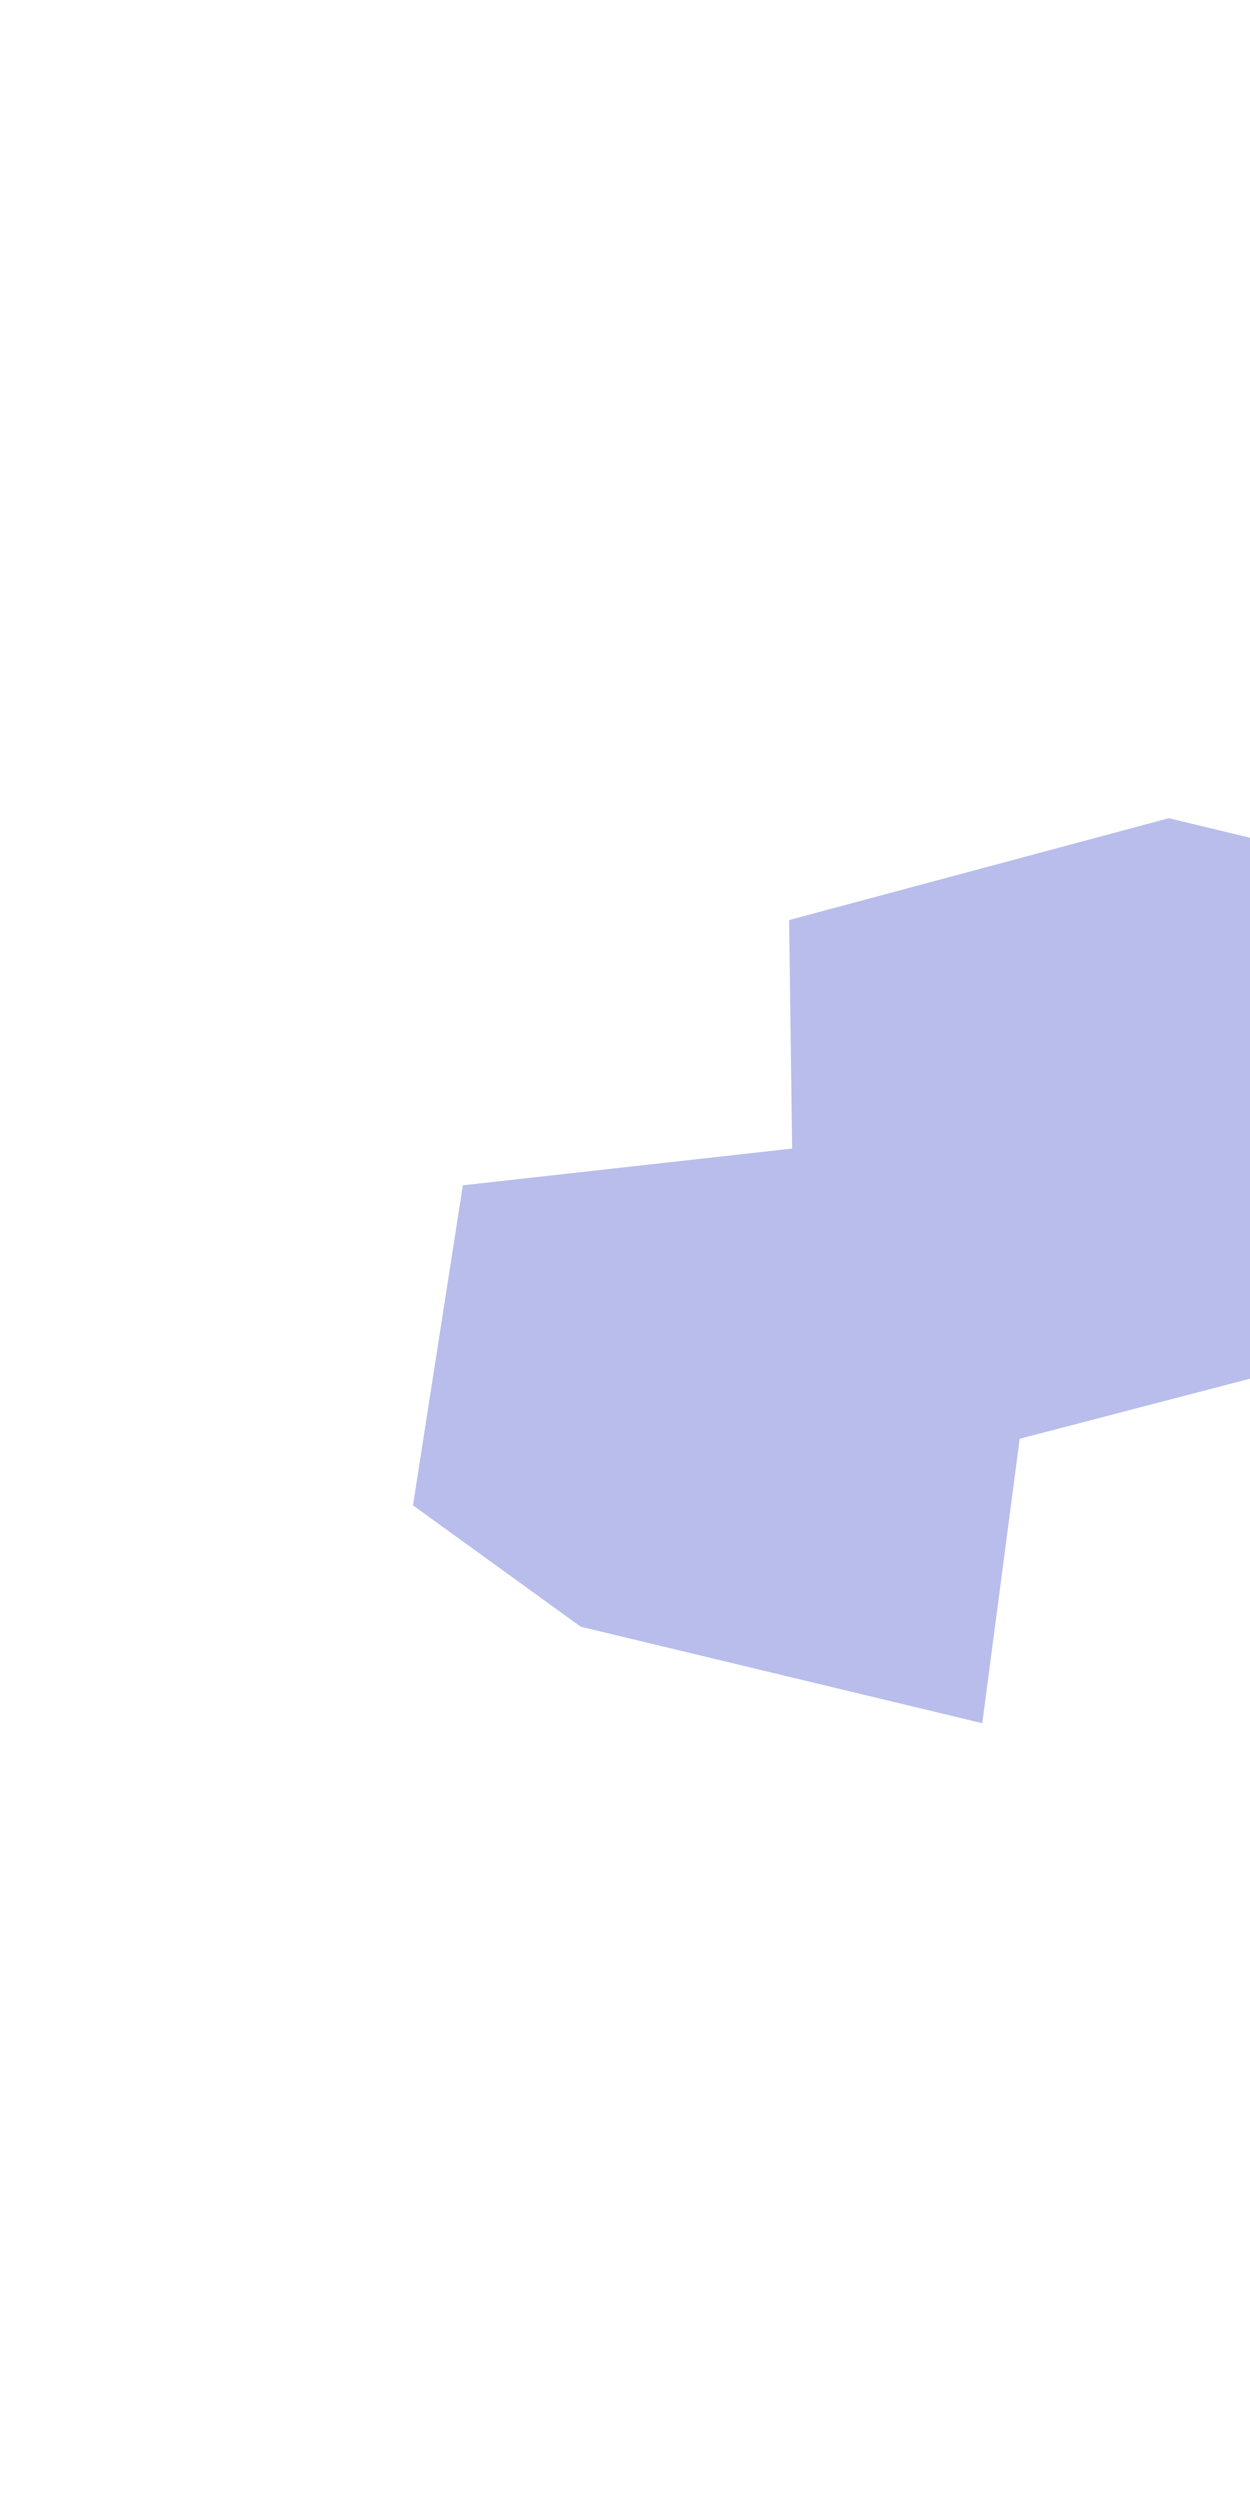 <svg width="200" height="400" viewBox="0 0 375 609" fill="none" xmlns="http://www.w3.org/2000/svg">
<g opacity="0.4" filter="url(#filter0_f_56_2417)">
<path d="M294.68 446.455L174.223 417.518L123.899 381.106L138.857 285.09L237.639 274.072L236.733 205.517L350.631 174.966L424.001 192.591L377.58 342.436L305.912 361.126L294.68 446.455Z" fill="#4D5BCE"/>
</g>
<defs>
<filter id="filter0_f_56_2417" x="-50.101" y="0.966" width="648.102" height="619.489" filterUnits="userSpaceOnUse" color-interpolation-filters="sRGB">
<feFlood flood-opacity="0" result="BackgroundImageFix"/>
<feBlend mode="normal" in="SourceGraphic" in2="BackgroundImageFix" result="shape"/>
<feGaussianBlur stdDeviation="87" result="effect1_foregroundBlur_56_2417"/>
</filter>
</defs>
</svg>
